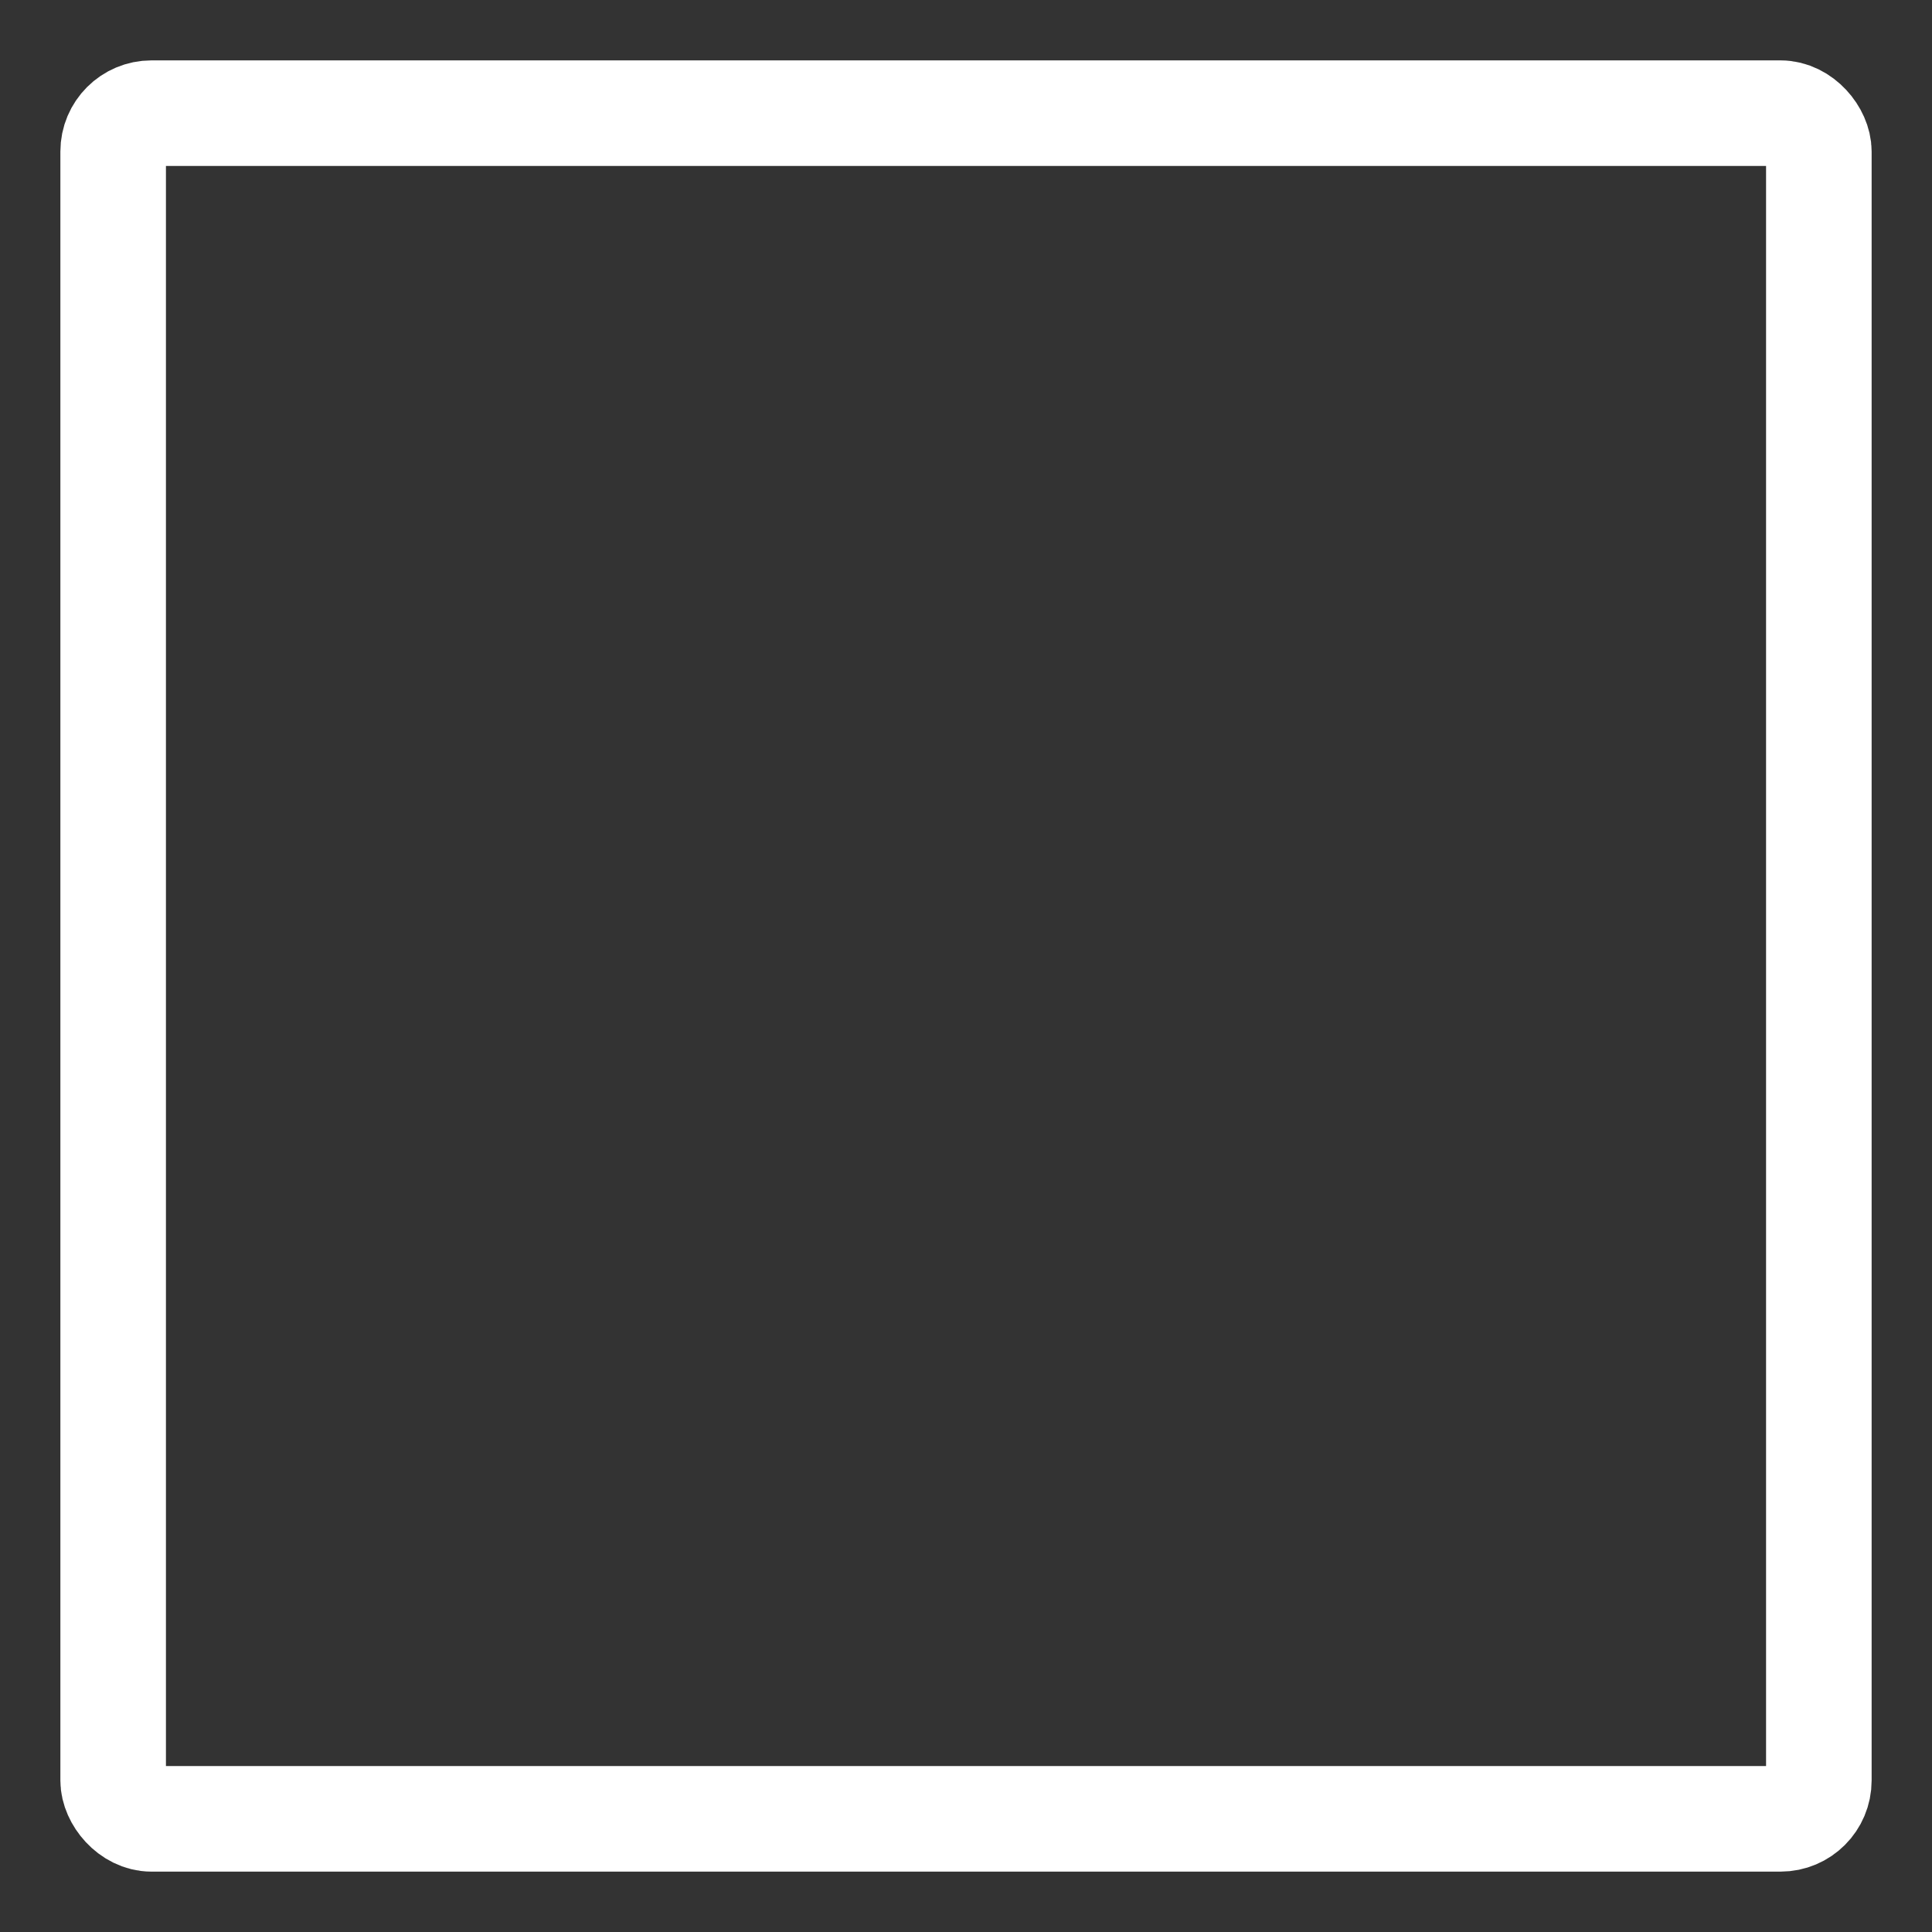 <?xml version="1.0" encoding="UTF-8" standalone="no"?>

<svg
   width="512"
   height="512"
   viewBox="0 0 512 512"
   version="1.1"
   id="svg1"
   xmlns="http://www.w3.org/2000/svg"
   xmlns:svg="http://www.w3.org/2000/svg">
  <rect x="0" y="0" width="512" height="512" fill="#333333" stroke="none"/>
  <defs
     id="defs1" />
  <g
     id="layer1">
    <rect
       style="fill:none;stroke:#ffffff;stroke-width:27.976;stroke-linejoin:round;paint-order:markers fill stroke;fill-opacity:1;stroke-opacity:1"
       id="rect1"
       width="452.025"
       height="452.025"
       x="29.988"
       y="29.988"
       ry="10.165" />
  </g>
</svg>
